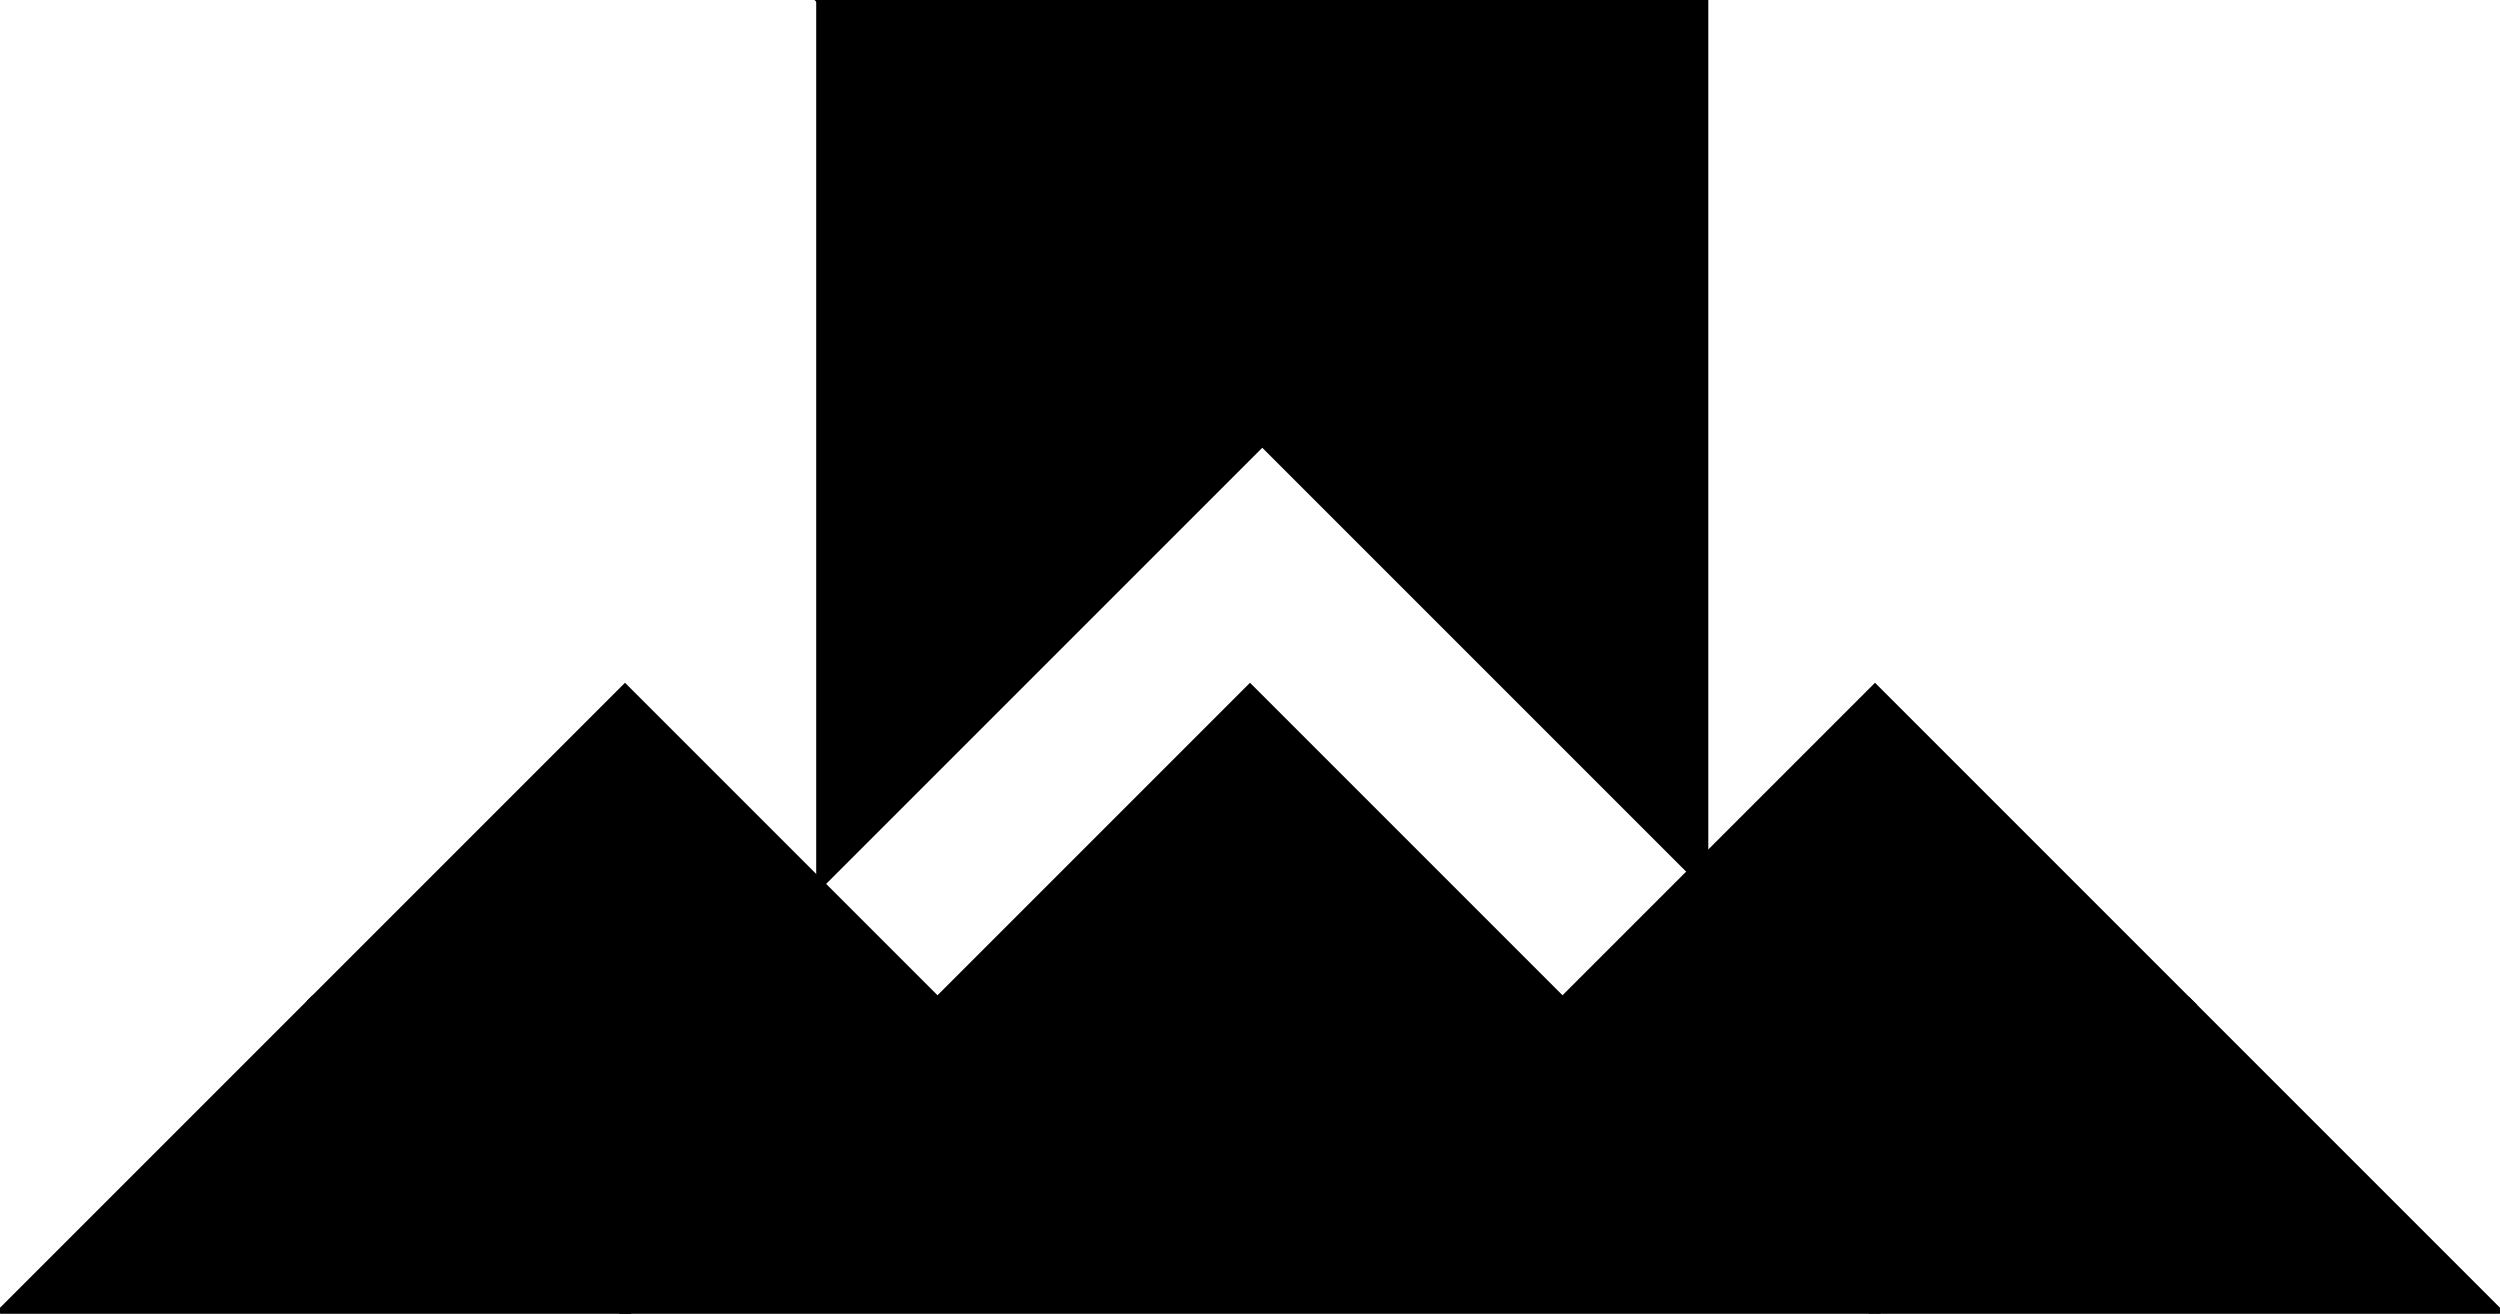 <?xml version="1.0" encoding="utf-8"?> <svg baseProfile="full" height="100%" version="1.1" viewBox="0 0 304.105 159.785" width="100%" xmlns="http://www.w3.org/2000/svg" xmlns:ev="http://www.w3.org/2001/xml-events" xmlns:xlink="http://www.w3.org/1999/xlink"><defs/><polygon fill="black" id="1" points="76.026,83.759 38.013,121.772 76.026,159.785 114.039,121.772" stroke="black" strokewidth="1"/><polygon fill="black" id="2" points="228.079,159.785 304.105,159.785 266.092,121.772 190.066,121.772" stroke="black" strokewidth="1"/><polygon fill="black" id="3" points="266.092,121.772 190.066,121.772 228.079,83.759" stroke="black" strokewidth="1"/><polygon fill="black" id="4" points="0.0,159.785 76.026,159.785 38.013,121.772" stroke="black" strokewidth="1"/><polygon fill="black" id="5" points="99.785,107.517 153.544,53.759 99.785,0.0" stroke="black" strokewidth="1"/><polygon fill="black" id="6" points="207.302,107.517 207.302,0.0 99.785,0.0" stroke="black" strokewidth="1"/><polygon fill="black" id="7" points="228.079,159.785 76.026,159.785 152.053,83.759" stroke="black" strokewidth="1"/></svg>